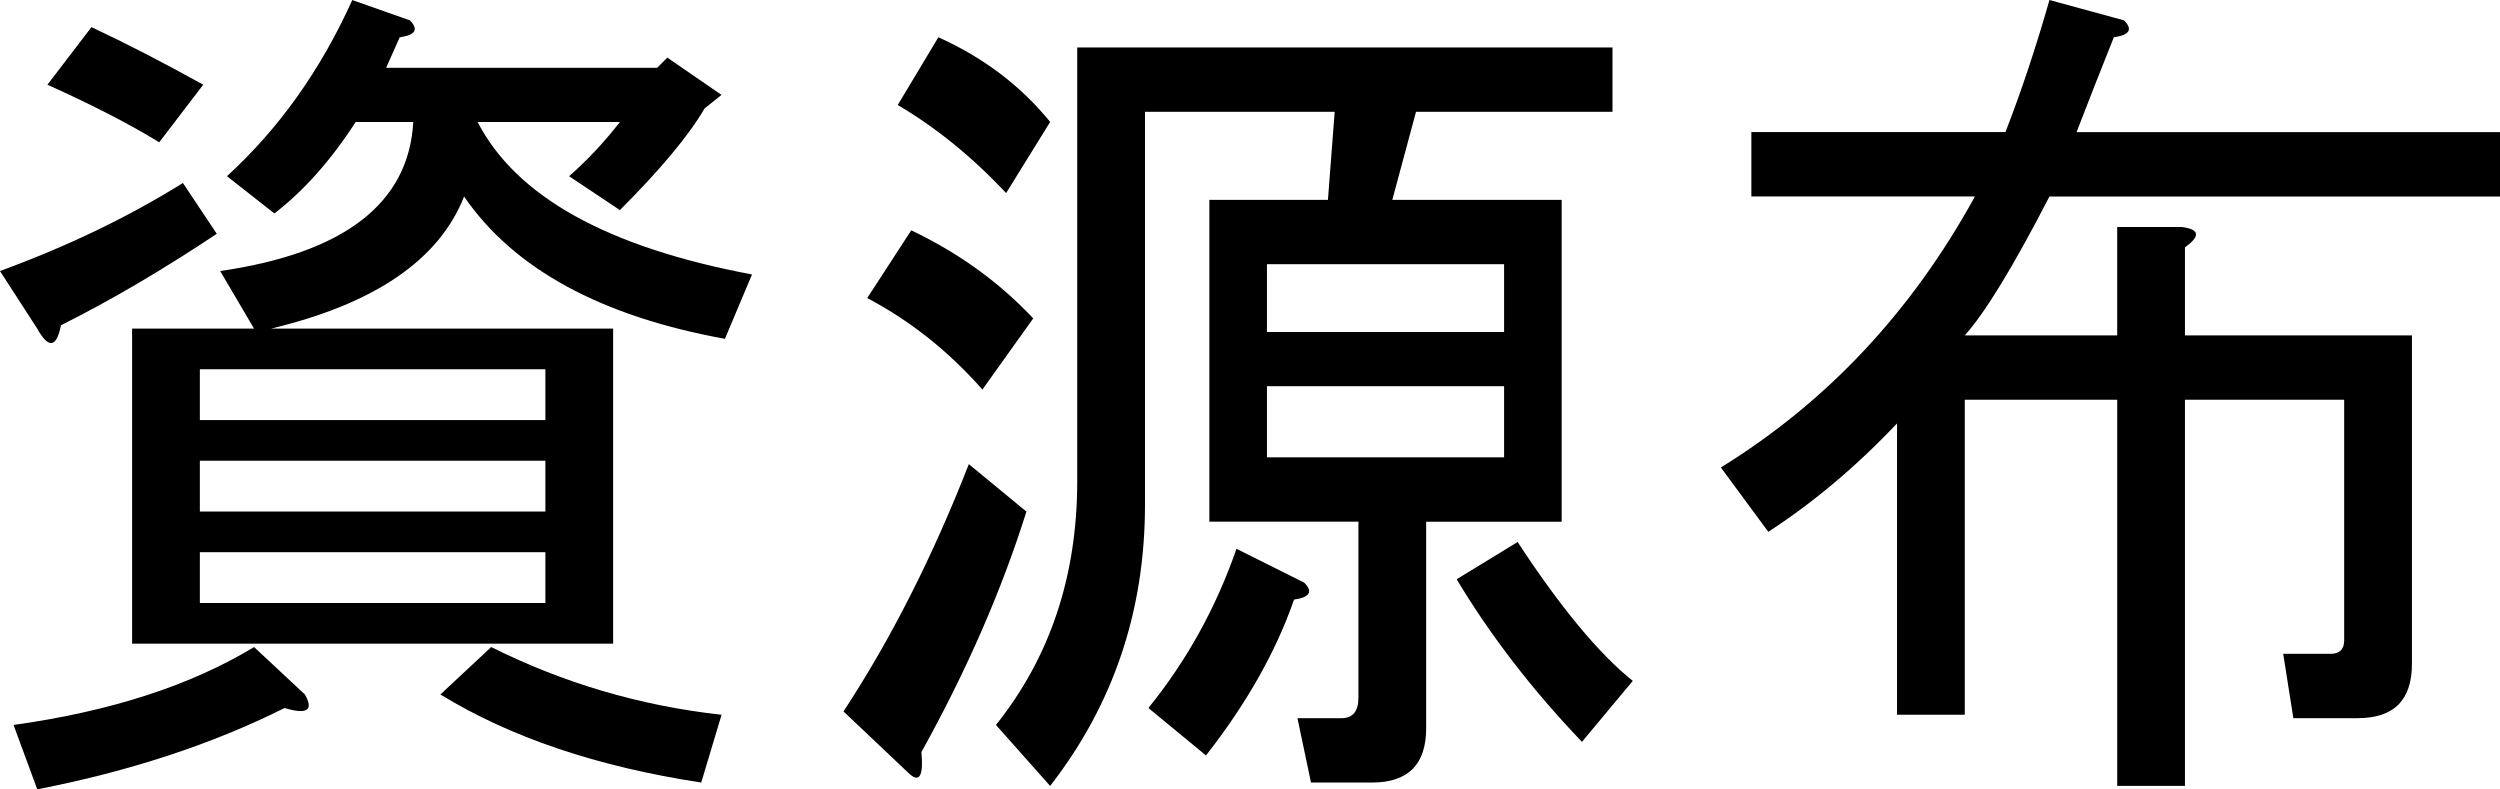 <?xml version="1.0" encoding="UTF-8" standalone="no"?>
<!-- Created with Inkscape (http://www.inkscape.org/) -->

<svg
   xmlns:dc="http://purl.org/dc/elements/1.1/"
   xmlns:cc="http://creativecommons.org/ns#"
   xmlns:rdf="http://www.w3.org/1999/02/22-rdf-syntax-ns#"
   xmlns:svg="http://www.w3.org/2000/svg"
   xmlns="http://www.w3.org/2000/svg"
   xmlns:sodipodi="http://sodipodi.sourceforge.net/DTD/sodipodi-0.dtd"
   xmlns:inkscape="http://www.inkscape.org/namespaces/inkscape"
   width="32.544mm"
   height="10.275mm"
   viewBox="0 0 115.312 36.406"
   id="svg2"
   version="1.1"
   inkscape:version="0.91 r13725"
   sodipodi:docname="shigennuno.svg">
  <defs
     id="defs4" />
  <sodipodi:namedview
     id="base"
     pagecolor="#ffffff"
     bordercolor="#666666"
     borderopacity="1.0"
     inkscape:pageopacity="0.0"
     inkscape:pageshadow="2"
     inkscape:zoom="0.35"
     inkscape:cx="315.20117"
     inkscape:cy="-127.72353"
     inkscape:document-units="px"
     inkscape:current-layer="layer1"
     showgrid="false"
     fit-margin-top="0"
     fit-margin-left="0"
     fit-margin-right="0"
     fit-margin-bottom="0"
     inkscape:window-width="1366"
     inkscape:window-height="706"
     inkscape:window-x="-8"
     inkscape:window-y="-8"
     inkscape:window-maximized="1" />
  <g
     inkscape:label="レイヤー 1"
     inkscape:groupmode="layer"
     id="layer1"
     transform="translate(-59.799,-368.232)">
    <g
       style="font-style:normal;font-variant:normal;font-weight:normal;font-stretch:normal;font-size:40px;line-height:125%;font-family:sans-serif;-inkscape-font-specification:'sans-serif, Normal';text-align:start;letter-spacing:0px;word-spacing:0px;writing-mode:lr-tb;text-anchor:start;fill:#000000;fill-opacity:1;stroke:none;stroke-width:1px;stroke-linecap:butt;stroke-linejoin:miter;stroke-opacity:1"
       id="flowRoot3336">
      <path
         d="m 81.205,377.295 q -1.719,4.375 -8.906,6.094 l 15.781,0 0,14.531 -22.188,0 0,-14.531 5.625,0 -1.562,-2.656 q 8.594,-1.25 8.906,-6.875 l -2.656,0 q -1.719,2.656 -3.75,4.219 l -2.188,-1.719 q 3.594,-3.281 5.781,-8.125 l 2.656,0.938 q 0.625,0.625 -0.469,0.781 l -0.625,1.406 12.5,0 0.469,-0.469 2.5,1.719 -0.781,0.625 q -1.094,1.875 -3.906,4.688 l -2.344,-1.562 q 1.25,-1.094 2.344,-2.5 l -6.562,0 q 2.656,5.156 12.656,7.031 l -1.25,2.969 q -8.594,-1.562 -12.031,-6.562 z m 10.938,27.031 q -7.188,-1.094 -12.031,-4.062 l 2.344,-2.188 q 5,2.5 10.625,3.125 l -0.938,3.125 z m -31.719,-2.656 q 6.719,-0.938 11.094,-3.594 l 2.344,2.188 q 0.625,1.094 -0.938,0.625 -5,2.5 -11.406,3.75 l -1.094,-2.969 z m 24.531,-14.062 0,-2.344 -15.938,0 0,2.344 15.938,0 z m -20.938,-18.125 q 2.344,1.094 5.156,2.656 l -2.031,2.656 q -2.031,-1.25 -5.156,-2.656 l 2.031,-2.656 z m -1.406,13.75 q -0.312,1.562 -1.094,0.156 l -1.719,-2.656 q 4.688,-1.719 8.438,-4.062 l 1.562,2.344 q -3.75,2.5 -7.188,4.219 z m 22.344,8.594 0,-2.344 -15.938,0 0,2.344 15.938,0 z m 0,4.219 0,-2.344 -15.938,0 0,2.344 15.938,0 z"
         style=""
         id="path3338" />
      <path
         d="m 107.143,391.826 q -1.719,5.469 -4.844,11.094 0.156,1.719 -0.625,0.938 l -2.969,-2.812 q 3.281,-5 5.781,-11.406 l 2.656,2.188 z m 12.344,4.062 q -1.25,3.594 -4.062,7.188 l -2.656,-2.188 q 2.656,-3.281 4.062,-7.344 l 3.125,1.562 q 0.625,0.625 -0.469,0.781 z m 13.281,6.562 q -3.438,-3.594 -5.781,-7.5 l 2.812,-1.719 q 2.969,4.531 5.312,6.406 l -2.344,2.812 z m -14.531,-16.406 0,3.281 10.938,0 0,-3.281 -10.938,0 z m 0,-5.625 0,3.125 10.938,0 0,-3.125 -10.938,0 z m 4.219,11.875 -3.438,0 -3.438,0 0,-14.844 5.469,0 0.312,-4.062 -8.75,0 0,18.125 q 0,7.344 -4.375,12.969 l -2.5,-2.812 q 3.75,-4.688 3.75,-11.25 l 0,-20 24.688,0 0,2.969 -9.062,0 -1.094,4.062 7.812,0 0,14.844 -6.25,0 0,9.531 q 0,2.5 -2.5,2.5 l -2.812,0 -0.625,-2.969 2.031,0 q 0.781,0 0.781,-0.938 l 0,-8.125 z m -20.625,-13.438 q 3.281,1.562 5.625,4.062 l -2.344,3.281 q -2.344,-2.656 -5.313,-4.219 l 2.031,-3.125 z m 4.375,-1.719 q -2.344,-2.5 -5,-4.062 l 1.875,-3.125 q 3.125,1.406 5.156,3.906 l -2.031,3.281 z"
         style=""
         id="path3340" />
      <path
         d="m 152.299,374.326 q 1.094,-2.812 2.031,-6.094 l 3.438,0.938 q 0.625,0.625 -0.469,0.781 -0.938,2.344 -1.719,4.375 l 19.531,0 0,2.969 -20.781,0 q -2.5,4.844 -3.906,6.406 l 7.031,0 0,-5 2.969,0 q 1.25,0.156 0.156,0.938 l 0,4.062 10.469,0 0,15.156 q 0,2.5 -2.5,2.5 l -2.969,0 -0.469,-2.969 2.188,0 q 0.625,0 0.625,-0.625 l 0,-11.094 -7.344,0 0,17.812 -3.125,0 0,-17.812 -7.031,0 0,14.531 -3.125,0 0,-13.438 q -2.812,2.969 -5.938,5 l -2.188,-2.969 q 7.344,-4.531 11.719,-12.5 l -10.312,0 0,-2.969 11.719,0 z"
         style=""
         id="path3342" />
    </g>
  </g>
</svg>
